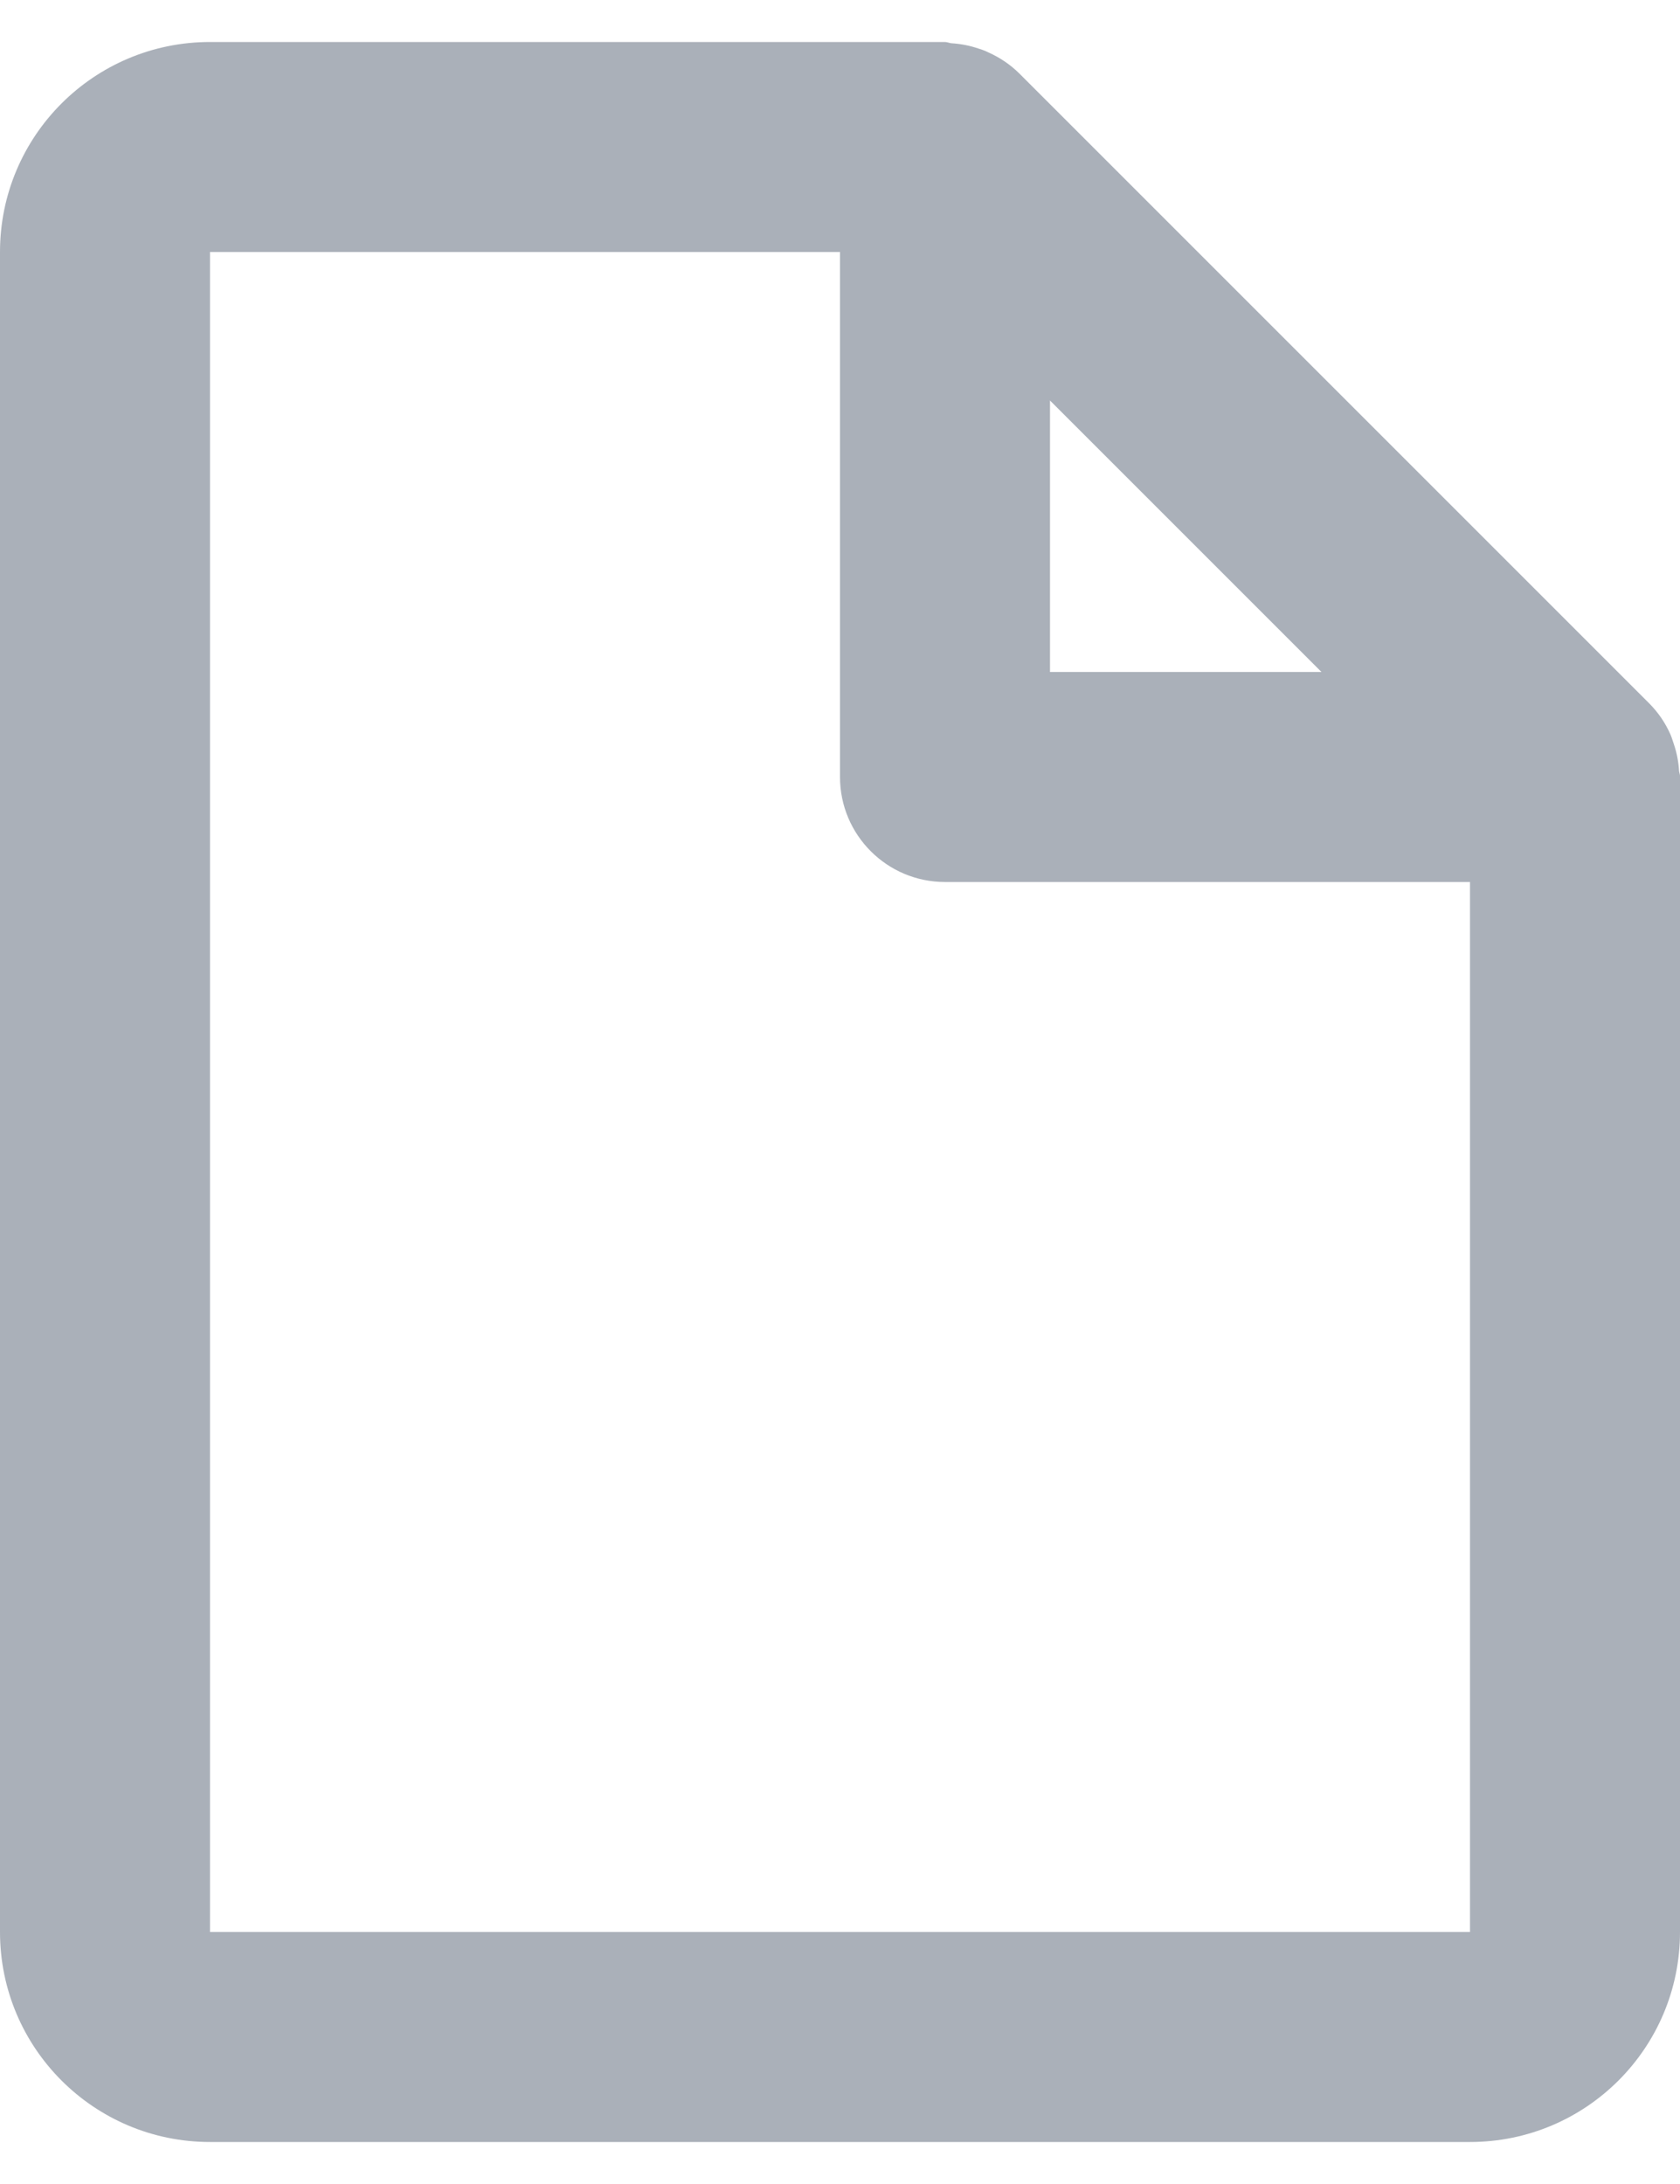 <svg width="20" height="26" viewBox="0 0 20 26" fill="none" xmlns="http://www.w3.org/2000/svg">
<path d="M17.5 25.5H2.5C1.119 25.5 0 24.381 0 23V3C0 1.619 1.119 0.5 2.5 0.5H11.25C11.264 0.501 11.277 0.503 11.29 0.507C11.302 0.511 11.315 0.514 11.328 0.515C11.438 0.522 11.547 0.543 11.651 0.579L11.686 0.59C11.715 0.6 11.742 0.611 11.769 0.625C11.905 0.686 12.029 0.77 12.135 0.875L19.635 8.375C19.74 8.481 19.825 8.605 19.885 8.741C19.898 8.769 19.906 8.797 19.916 8.826L19.927 8.859C19.962 8.963 19.983 9.071 19.989 9.181C19.991 9.193 19.994 9.204 19.997 9.215C20 9.227 20.001 9.238 20 9.25V23C20 24.381 18.881 25.5 17.5 25.5ZM2.5 3V23H17.5V10.5H11.25C10.56 10.5 10 9.94 10 9.25V3H2.5ZM12.5 4.768V8H15.732L12.5 4.768Z" fill="#AAB0B9"/>
</svg>

